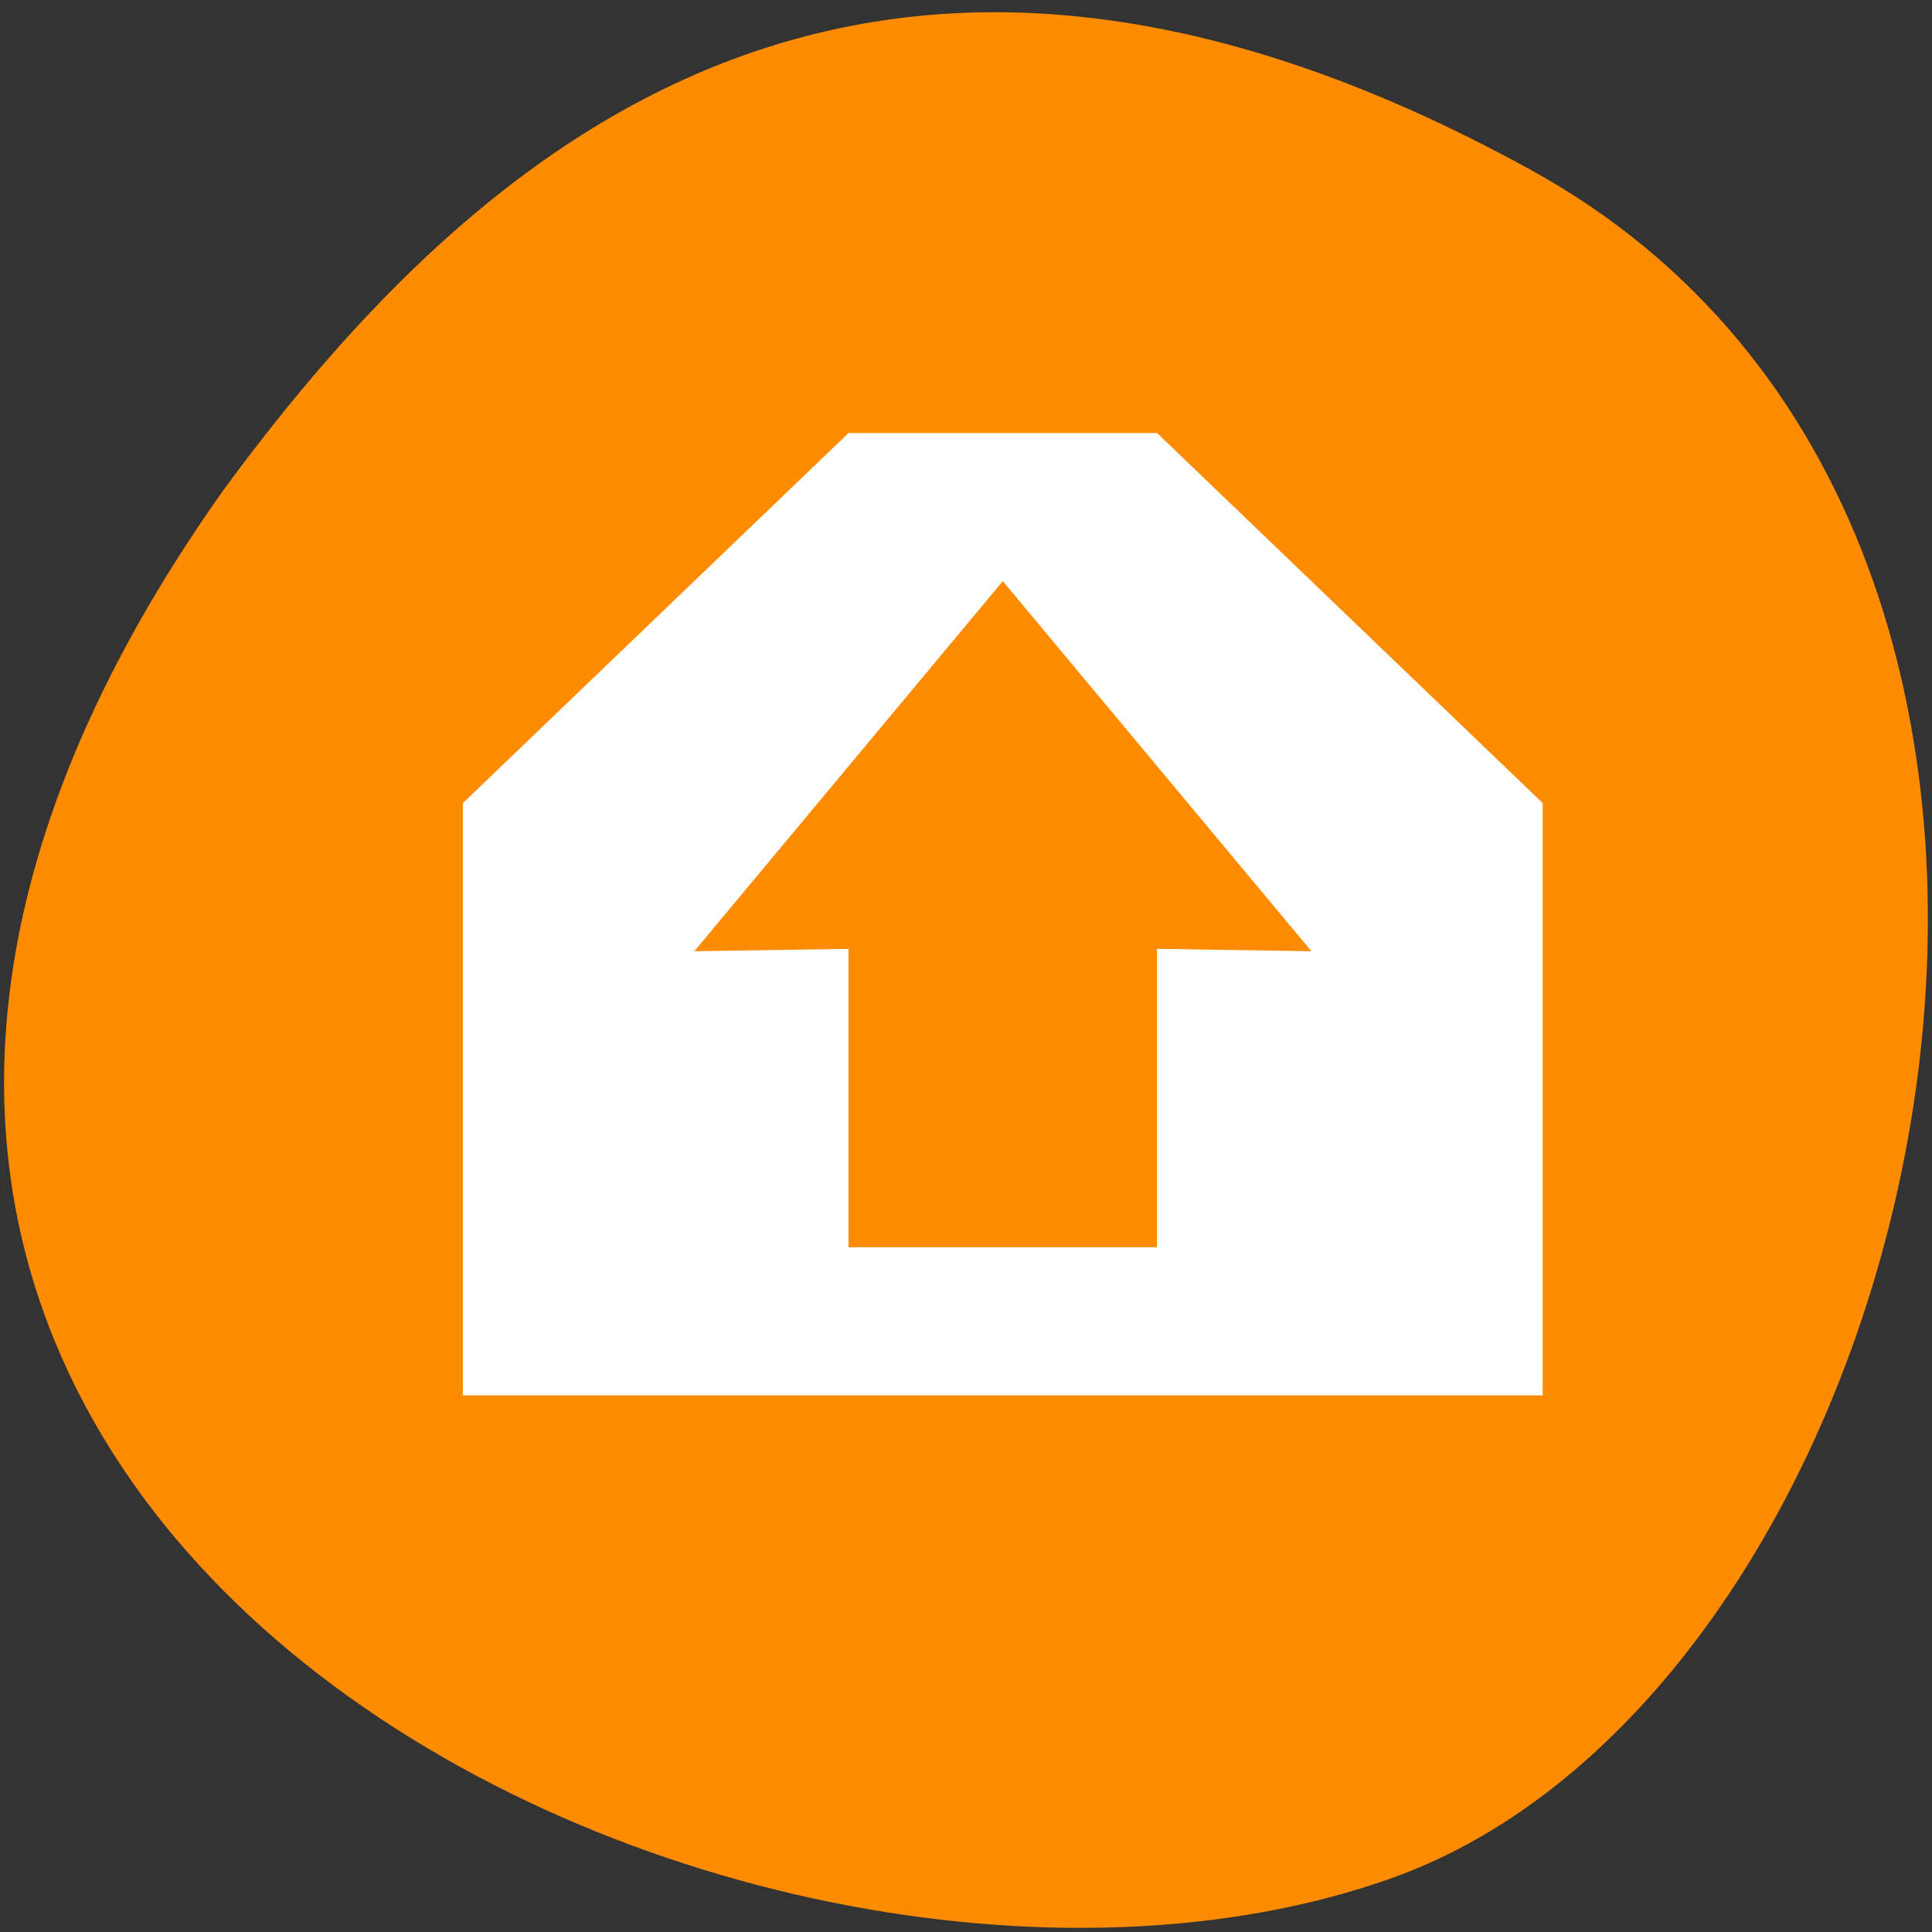 <svg xmlns="http://www.w3.org/2000/svg" viewBox="0 0 48 48"><rect x="0" y="0" width="48" height="48" fill="#333333" stroke="none"/><path d="m 38.047 4.23 c 16.527 9.102 10.113 37.617 -3.496 42.441 c -16.207 5.75 -46.992 -9.215 -28.957 -34.555 c 6.297 -8.539 15.926 -16.988 32.453 -7.887" style="fill:#ff8c00"/><path d="m 21.082 10.758 l -9.582 9.195 v 14.715 h 26.828 v -14.715 l -9.582 -9.195 m -3.832 3.68 l 7.668 9.195 l -3.836 -0.059 v 7.414 h -7.664 v -7.414 l -3.832 0.059" style="fill:#fff;fill-rule:evenodd"/></svg>